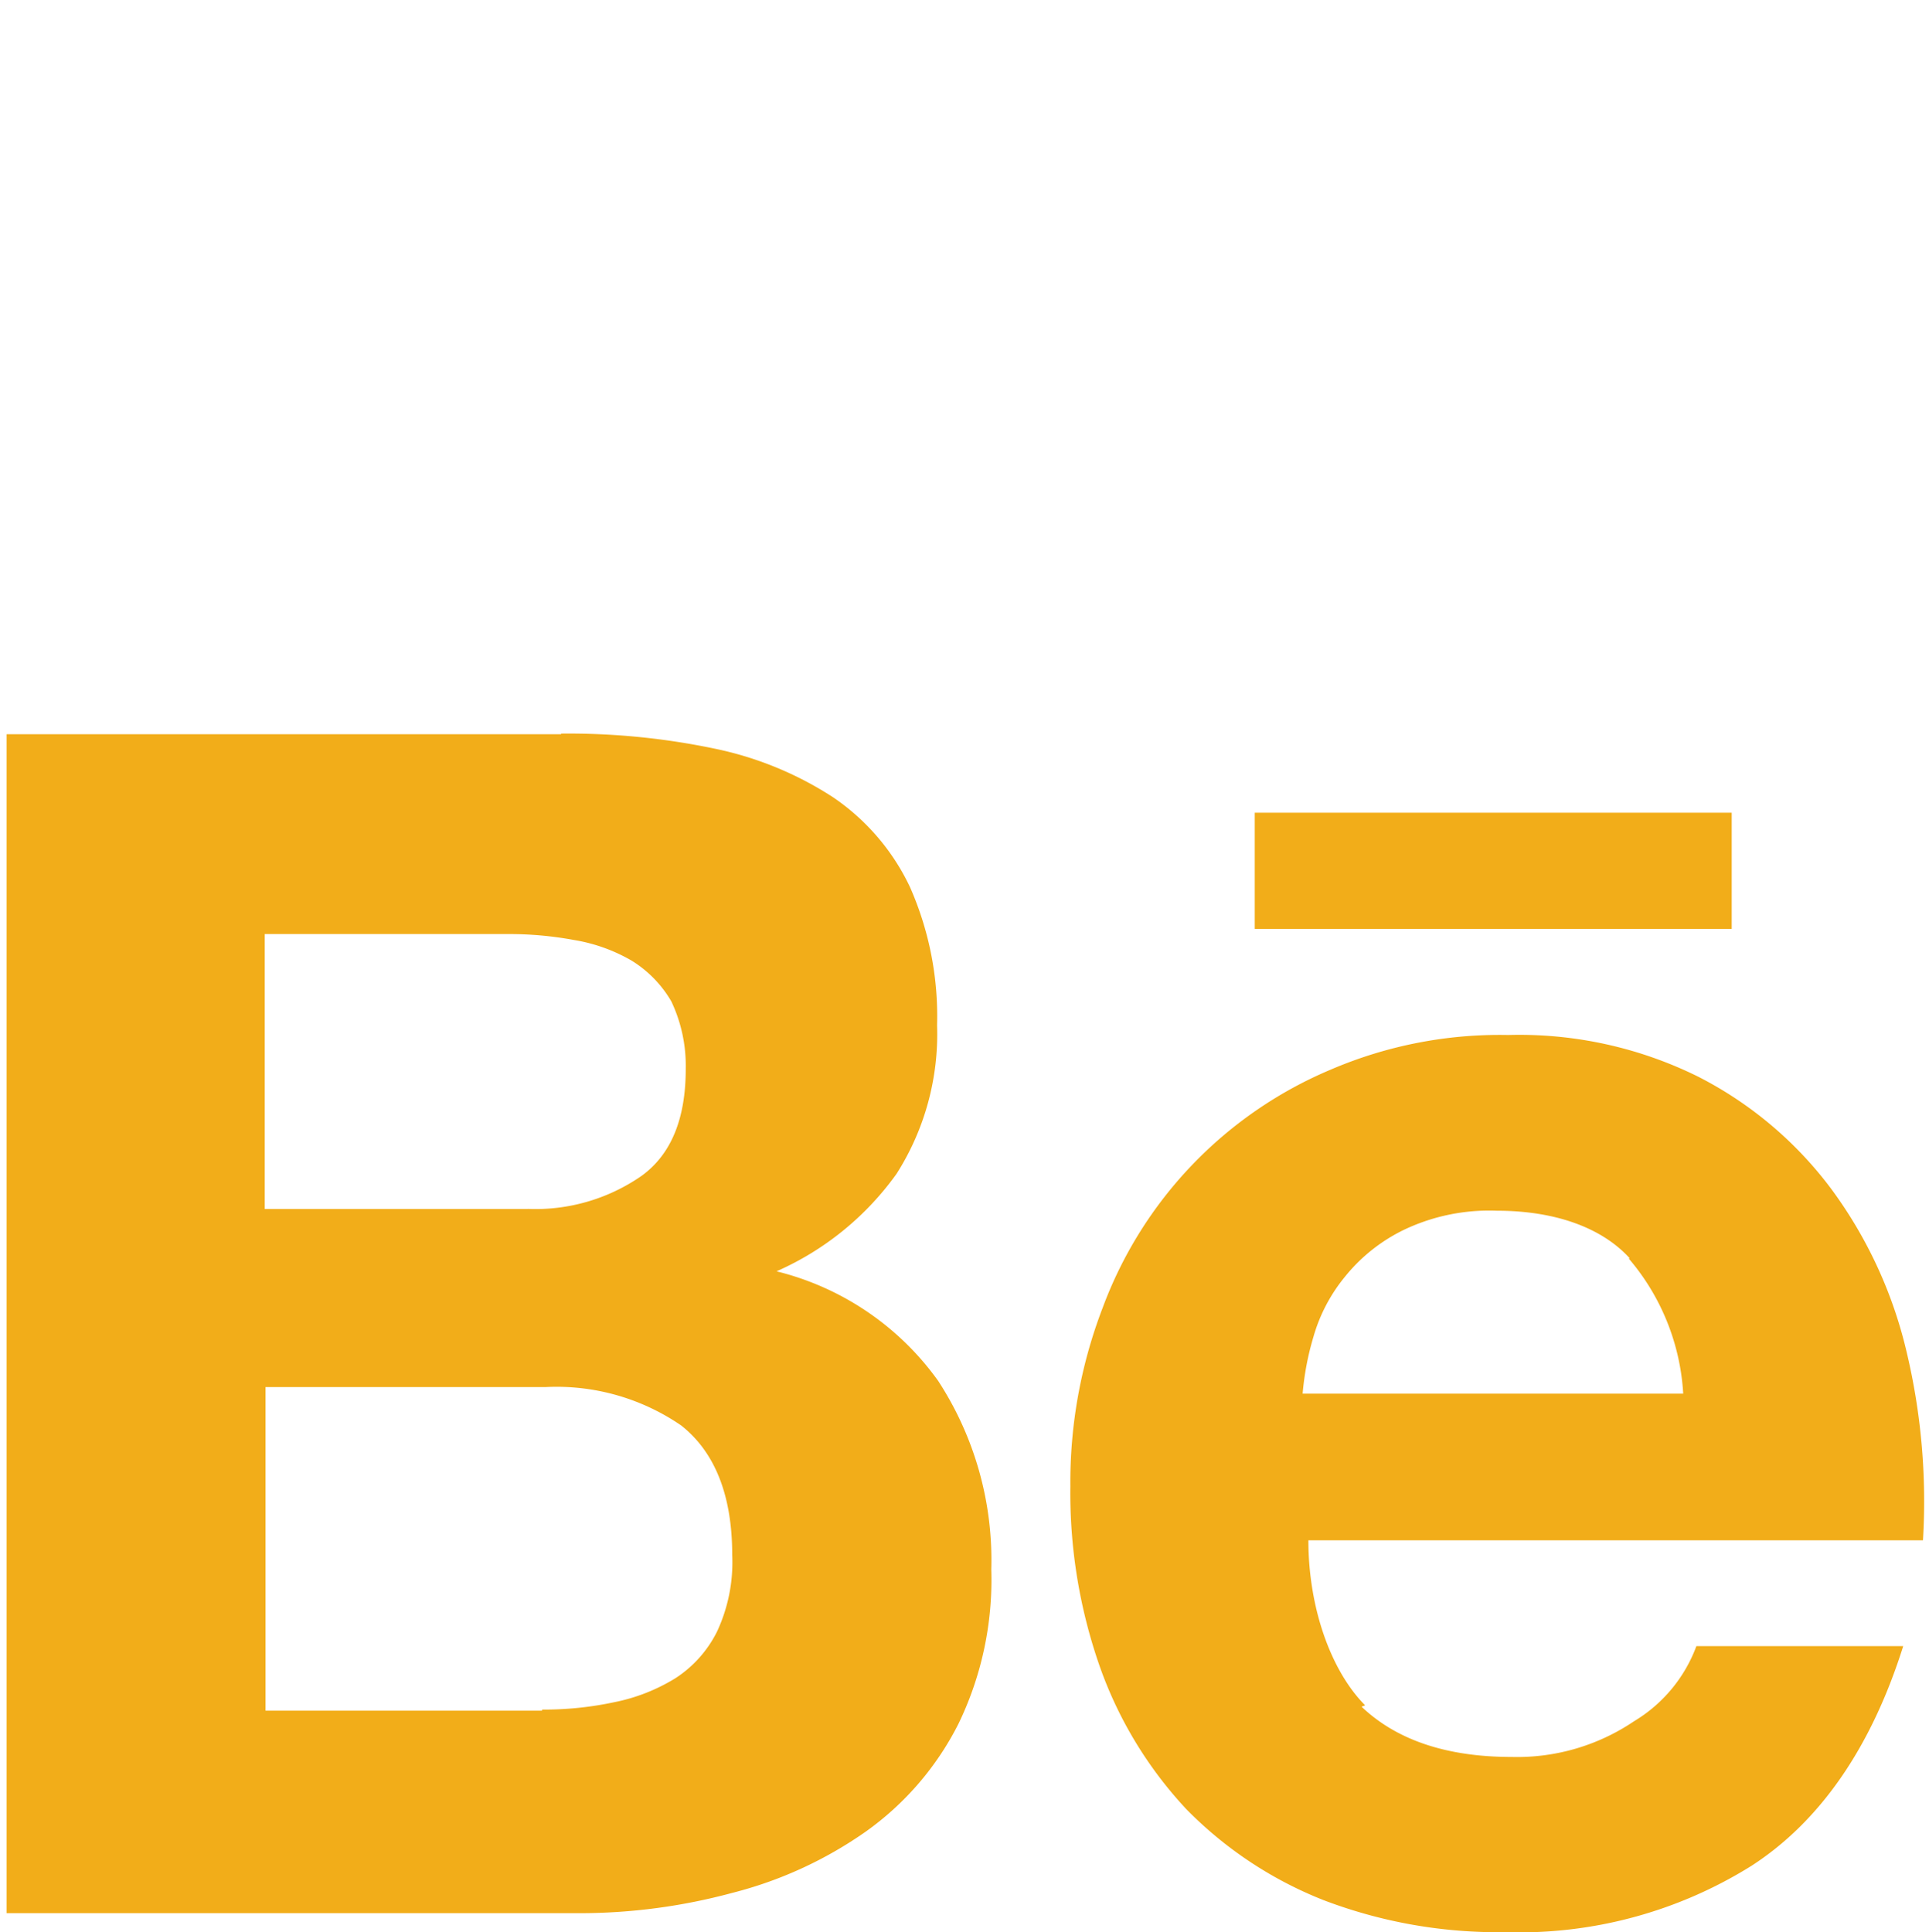 <svg xmlns="http://www.w3.org/2000/svg" width="117" height="117.2" viewBox="0 0 117 117.2">
  <g id="be" transform="translate(-2591 -1439)">
    <path id="be-2" data-name="be" d="M33.631,4.5a43.225,43.225,0,0,1,9.307.911,20.934,20.934,0,0,1,7.2,2.957A13.626,13.626,0,0,1,54.789,13.8a19.371,19.371,0,0,1,1.648,8.386A15.775,15.775,0,0,1,53.98,31.2,17.756,17.756,0,0,1,46.7,37.116a17.082,17.082,0,0,1,9.8,6.641A19.9,19.9,0,0,1,59.724,55.2a20.038,20.038,0,0,1-1.987,9.355A17.937,17.937,0,0,1,52.113,71.1a24.672,24.672,0,0,1-8.1,3.718,35.461,35.461,0,0,1-9.258,1.231H0V4.537H33.631V4.5ZM82.113,63.456c2.133,2.075,5.2,3.117,9.181,3.117a12.659,12.659,0,0,0,7.416-2.167,8.923,8.923,0,0,0,3.781-4.556h12.545c-1.953,6.2-5.08,10.664-9.21,13.33A26.591,26.591,0,0,1,90.9,77.2a29.709,29.709,0,0,1-11.013-1.939,23.983,23.983,0,0,1-8.337-5.526,24.724,24.724,0,0,1-5.221-8.58,31.8,31.8,0,0,1-1.808-11,29.48,29.48,0,0,1,1.953-10.81A25.16,25.16,0,0,1,80.315,24.881a25.974,25.974,0,0,1,10.761-2.1,24.435,24.435,0,0,1,11.537,2.535,23.268,23.268,0,0,1,8.047,6.786,26.994,26.994,0,0,1,4.556,9.792,39.113,39.113,0,0,1,1.018,11.537H78.958c0,4.072,1.357,7.911,3.442,10.01l-.388.145ZM32.477,63.7a20.409,20.409,0,0,0,4.392-.451,11.241,11.241,0,0,0,3.7-1.454,7.183,7.183,0,0,0,2.521-2.826,9.937,9.937,0,0,0,.921-4.653c0-3.635-1.066-6.253-3.1-7.853a13.349,13.349,0,0,0-8.192-2.327H15.705V63.766H32.477V63.7ZM98.434,36.311c-1.706-1.866-4.556-2.87-8.032-2.87A12.02,12.02,0,0,0,84.75,34.6a10.444,10.444,0,0,0-3.587,2.86,10.091,10.091,0,0,0-1.9,3.635,16.994,16.994,0,0,0-.654,3.442h23.083a13.847,13.847,0,0,0-3.3-8.192v.048ZM31.6,33.33a11.288,11.288,0,0,0,6.907-2c1.813-1.309,2.685-3.49,2.685-6.486a9.134,9.134,0,0,0-.873-4.1A7.085,7.085,0,0,0,37.9,18.265a10.263,10.263,0,0,0-3.49-1.246,21.454,21.454,0,0,0-4.072-.359H15.657V33.335H31.6ZM75.705,9.3h28.929v7.048H75.705V9.287Z" transform="translate(2591.4 1478.997)" fill="#f2ad19"/>
    <rect id="Retângulo_22" data-name="Retângulo 22" width="117" height="117" transform="translate(2591 1439)" fill="none"/>
  </g>
</svg>
